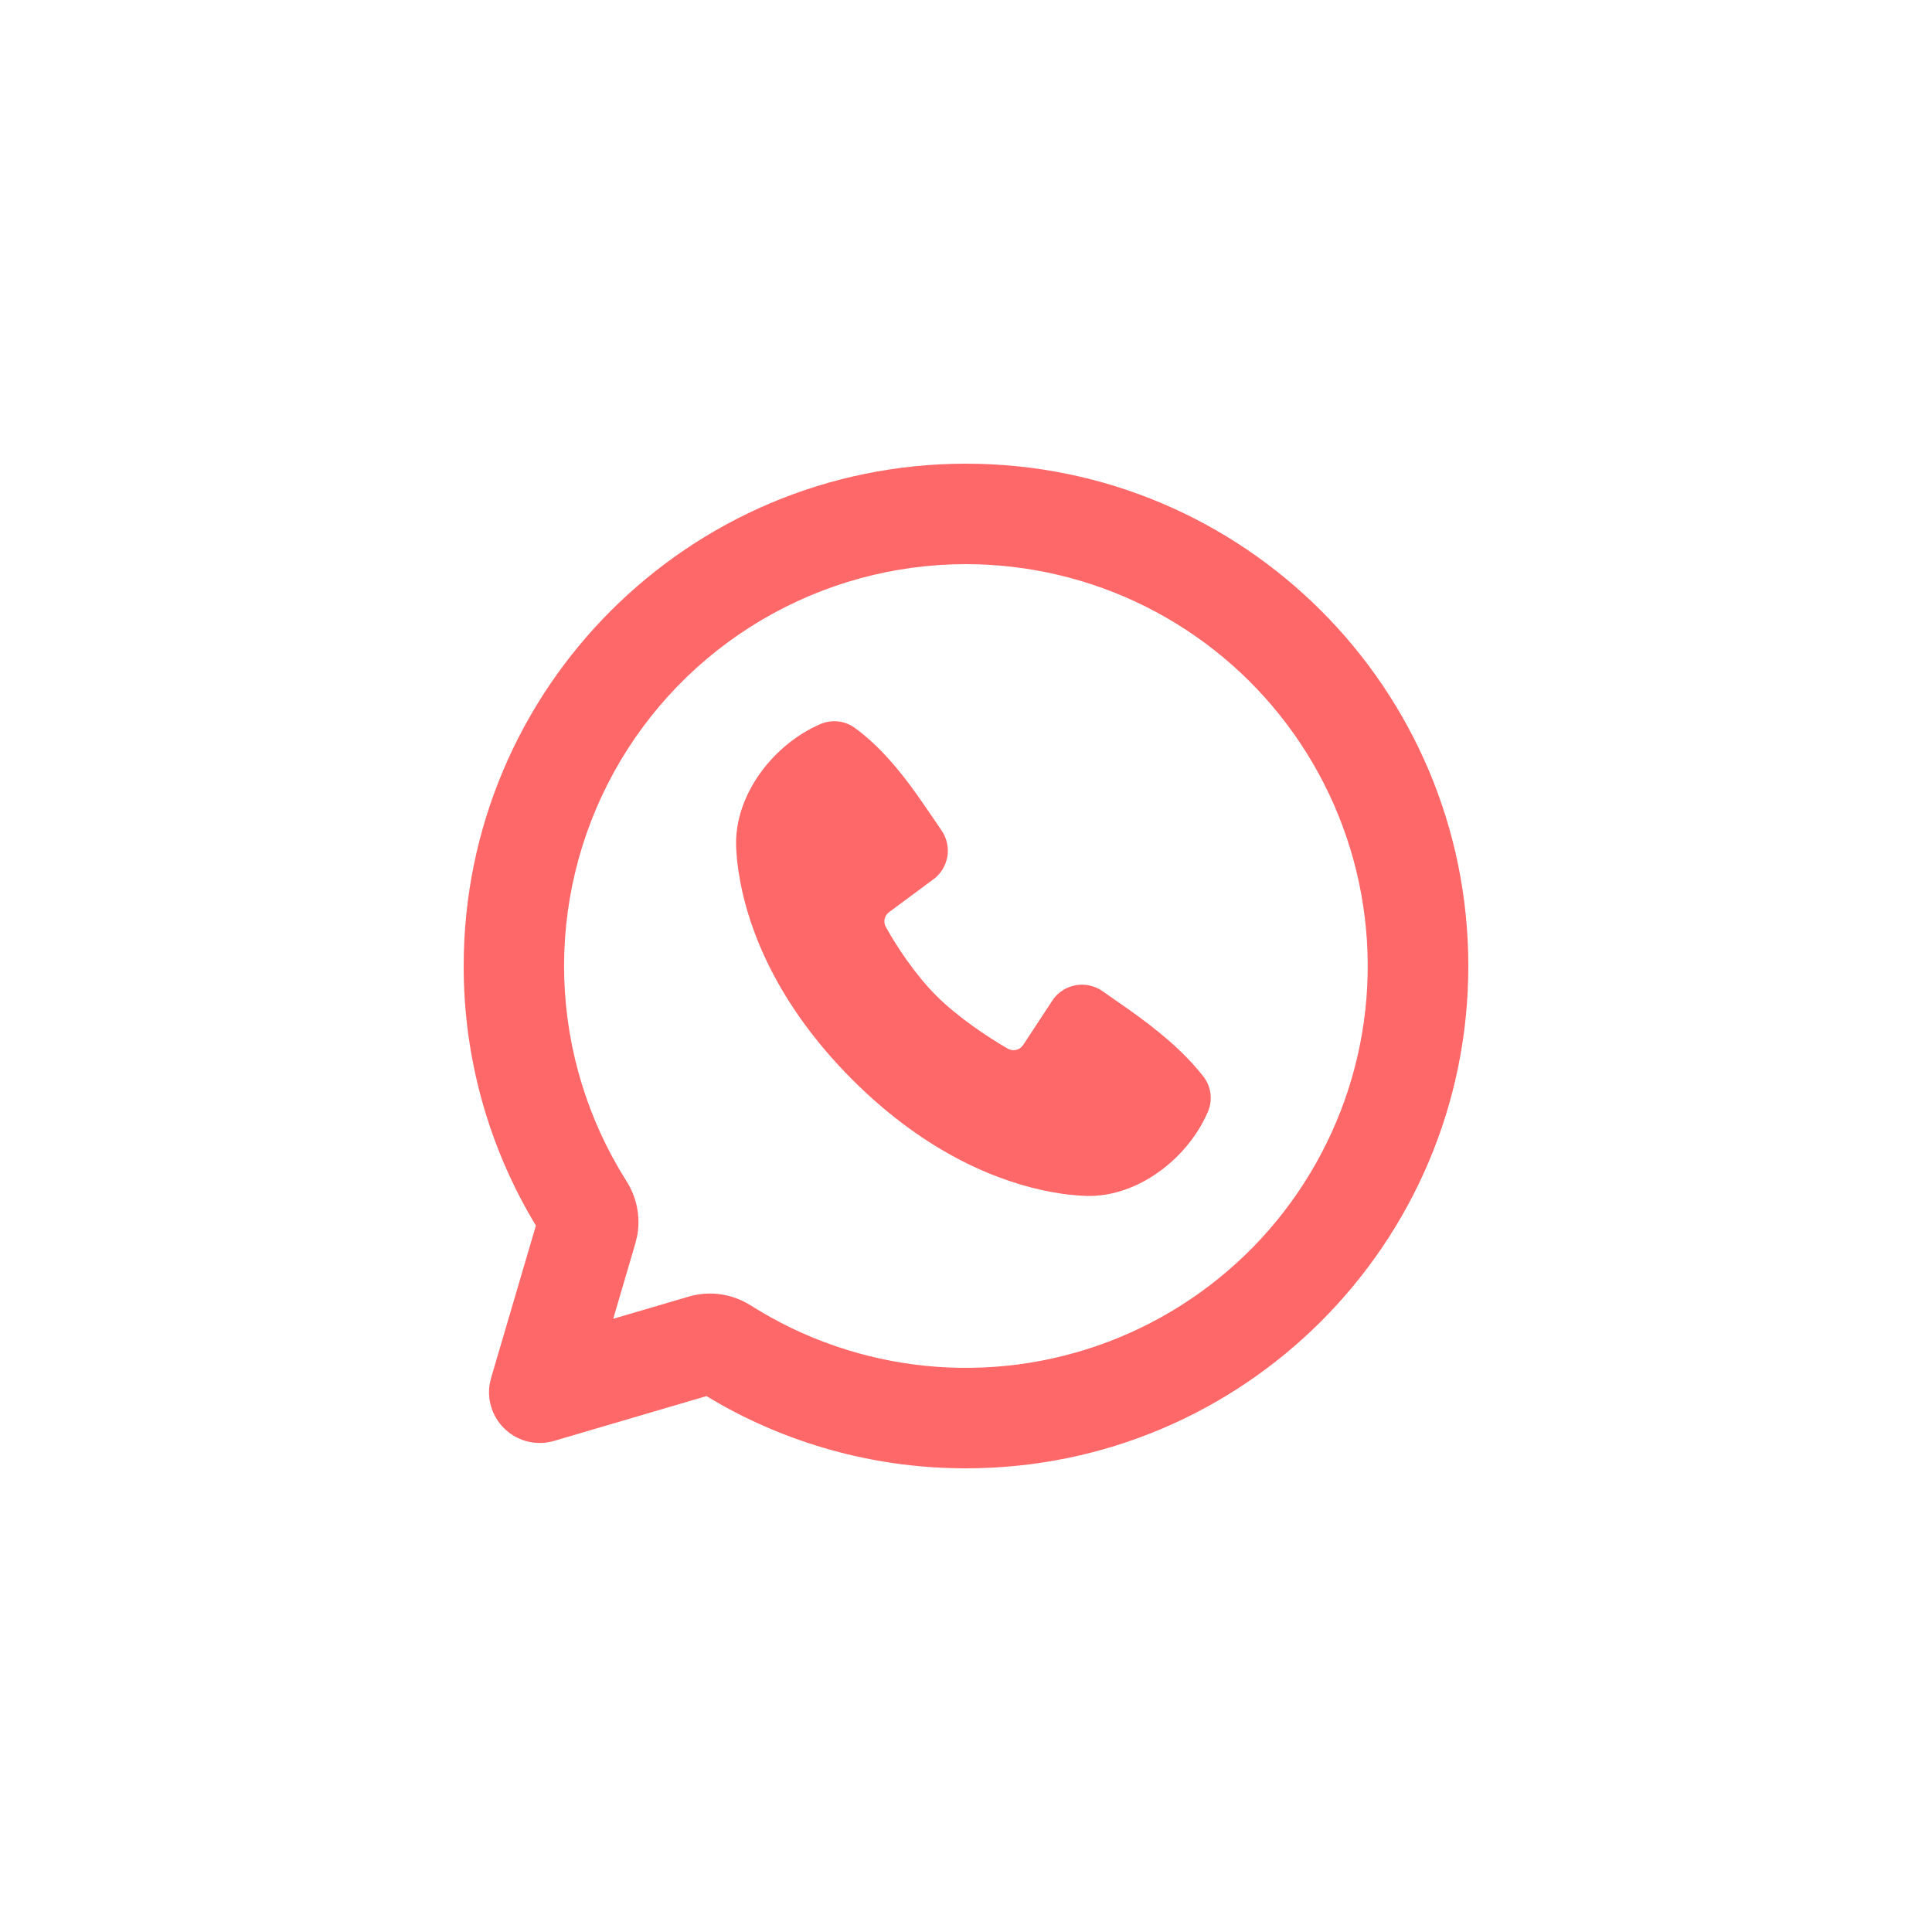 <svg width="50" height="50" viewBox="0 0 50 50" fill="none" xmlns="http://www.w3.org/2000/svg">
<path d="M25 12C32.18 12 38 17.82 38 25C38 32.18 32.18 38 25 38C22.787 38.003 20.611 37.439 18.678 36.362L18.282 36.131L14.34 37.29C14.126 37.353 13.898 37.361 13.68 37.312C13.462 37.263 13.26 37.158 13.094 37.009C12.927 36.86 12.801 36.671 12.728 36.46C12.655 36.248 12.637 36.022 12.676 35.802L12.71 35.66L13.869 31.718C12.643 29.692 11.997 27.368 12 25C12 17.82 17.82 12 25 12ZM25 14.6C23.138 14.6 21.31 15.099 19.707 16.047C18.104 16.994 16.785 18.355 15.887 19.986C14.989 21.617 14.546 23.46 14.603 25.321C14.661 27.182 15.217 28.994 16.213 30.567C16.471 30.972 16.581 31.471 16.494 31.967L16.443 32.179L15.87 34.13L17.821 33.557C18.384 33.39 18.969 33.492 19.433 33.787C20.796 34.65 22.341 35.184 23.946 35.347C25.551 35.51 27.171 35.297 28.68 34.726C30.188 34.155 31.543 33.24 32.638 32.056C33.732 30.87 34.536 29.447 34.985 27.898C35.435 26.349 35.517 24.716 35.227 23.129C34.937 21.543 34.282 20.045 33.313 18.755C32.345 17.465 31.09 16.419 29.647 15.697C28.204 14.976 26.613 14.601 25 14.6ZM21.233 18.739C21.377 18.677 21.534 18.653 21.69 18.67C21.846 18.687 21.995 18.745 22.122 18.837C22.777 19.315 23.297 19.957 23.744 20.584L24.169 21.2L24.368 21.493C24.483 21.66 24.539 21.861 24.529 22.064C24.518 22.267 24.44 22.461 24.308 22.616L24.211 22.715L23.01 23.606C22.952 23.648 22.911 23.71 22.895 23.779C22.879 23.849 22.889 23.922 22.923 23.985C23.196 24.479 23.678 25.216 24.232 25.77C24.787 26.323 25.558 26.838 26.085 27.141C26.2 27.206 26.338 27.185 26.431 27.101L26.481 27.042L27.262 25.853C27.405 25.662 27.617 25.534 27.853 25.495C28.089 25.457 28.33 25.512 28.527 25.647L29.233 26.14C29.935 26.641 30.61 27.179 31.144 27.861C31.243 27.989 31.306 28.142 31.327 28.302C31.347 28.463 31.324 28.627 31.259 28.775C30.745 29.976 29.441 31 28.086 30.95L27.88 30.937L27.631 30.914C27.584 30.908 27.538 30.902 27.491 30.895L27.181 30.843C25.98 30.617 24.055 29.936 22.059 27.942C20.065 25.946 19.384 24.021 19.158 22.82L19.106 22.511L19.073 22.24L19.056 22.013C19.054 21.98 19.053 21.948 19.051 21.915C19.002 20.558 20.03 19.254 21.233 18.739Z" fill="#FF6868"/>
</svg>
